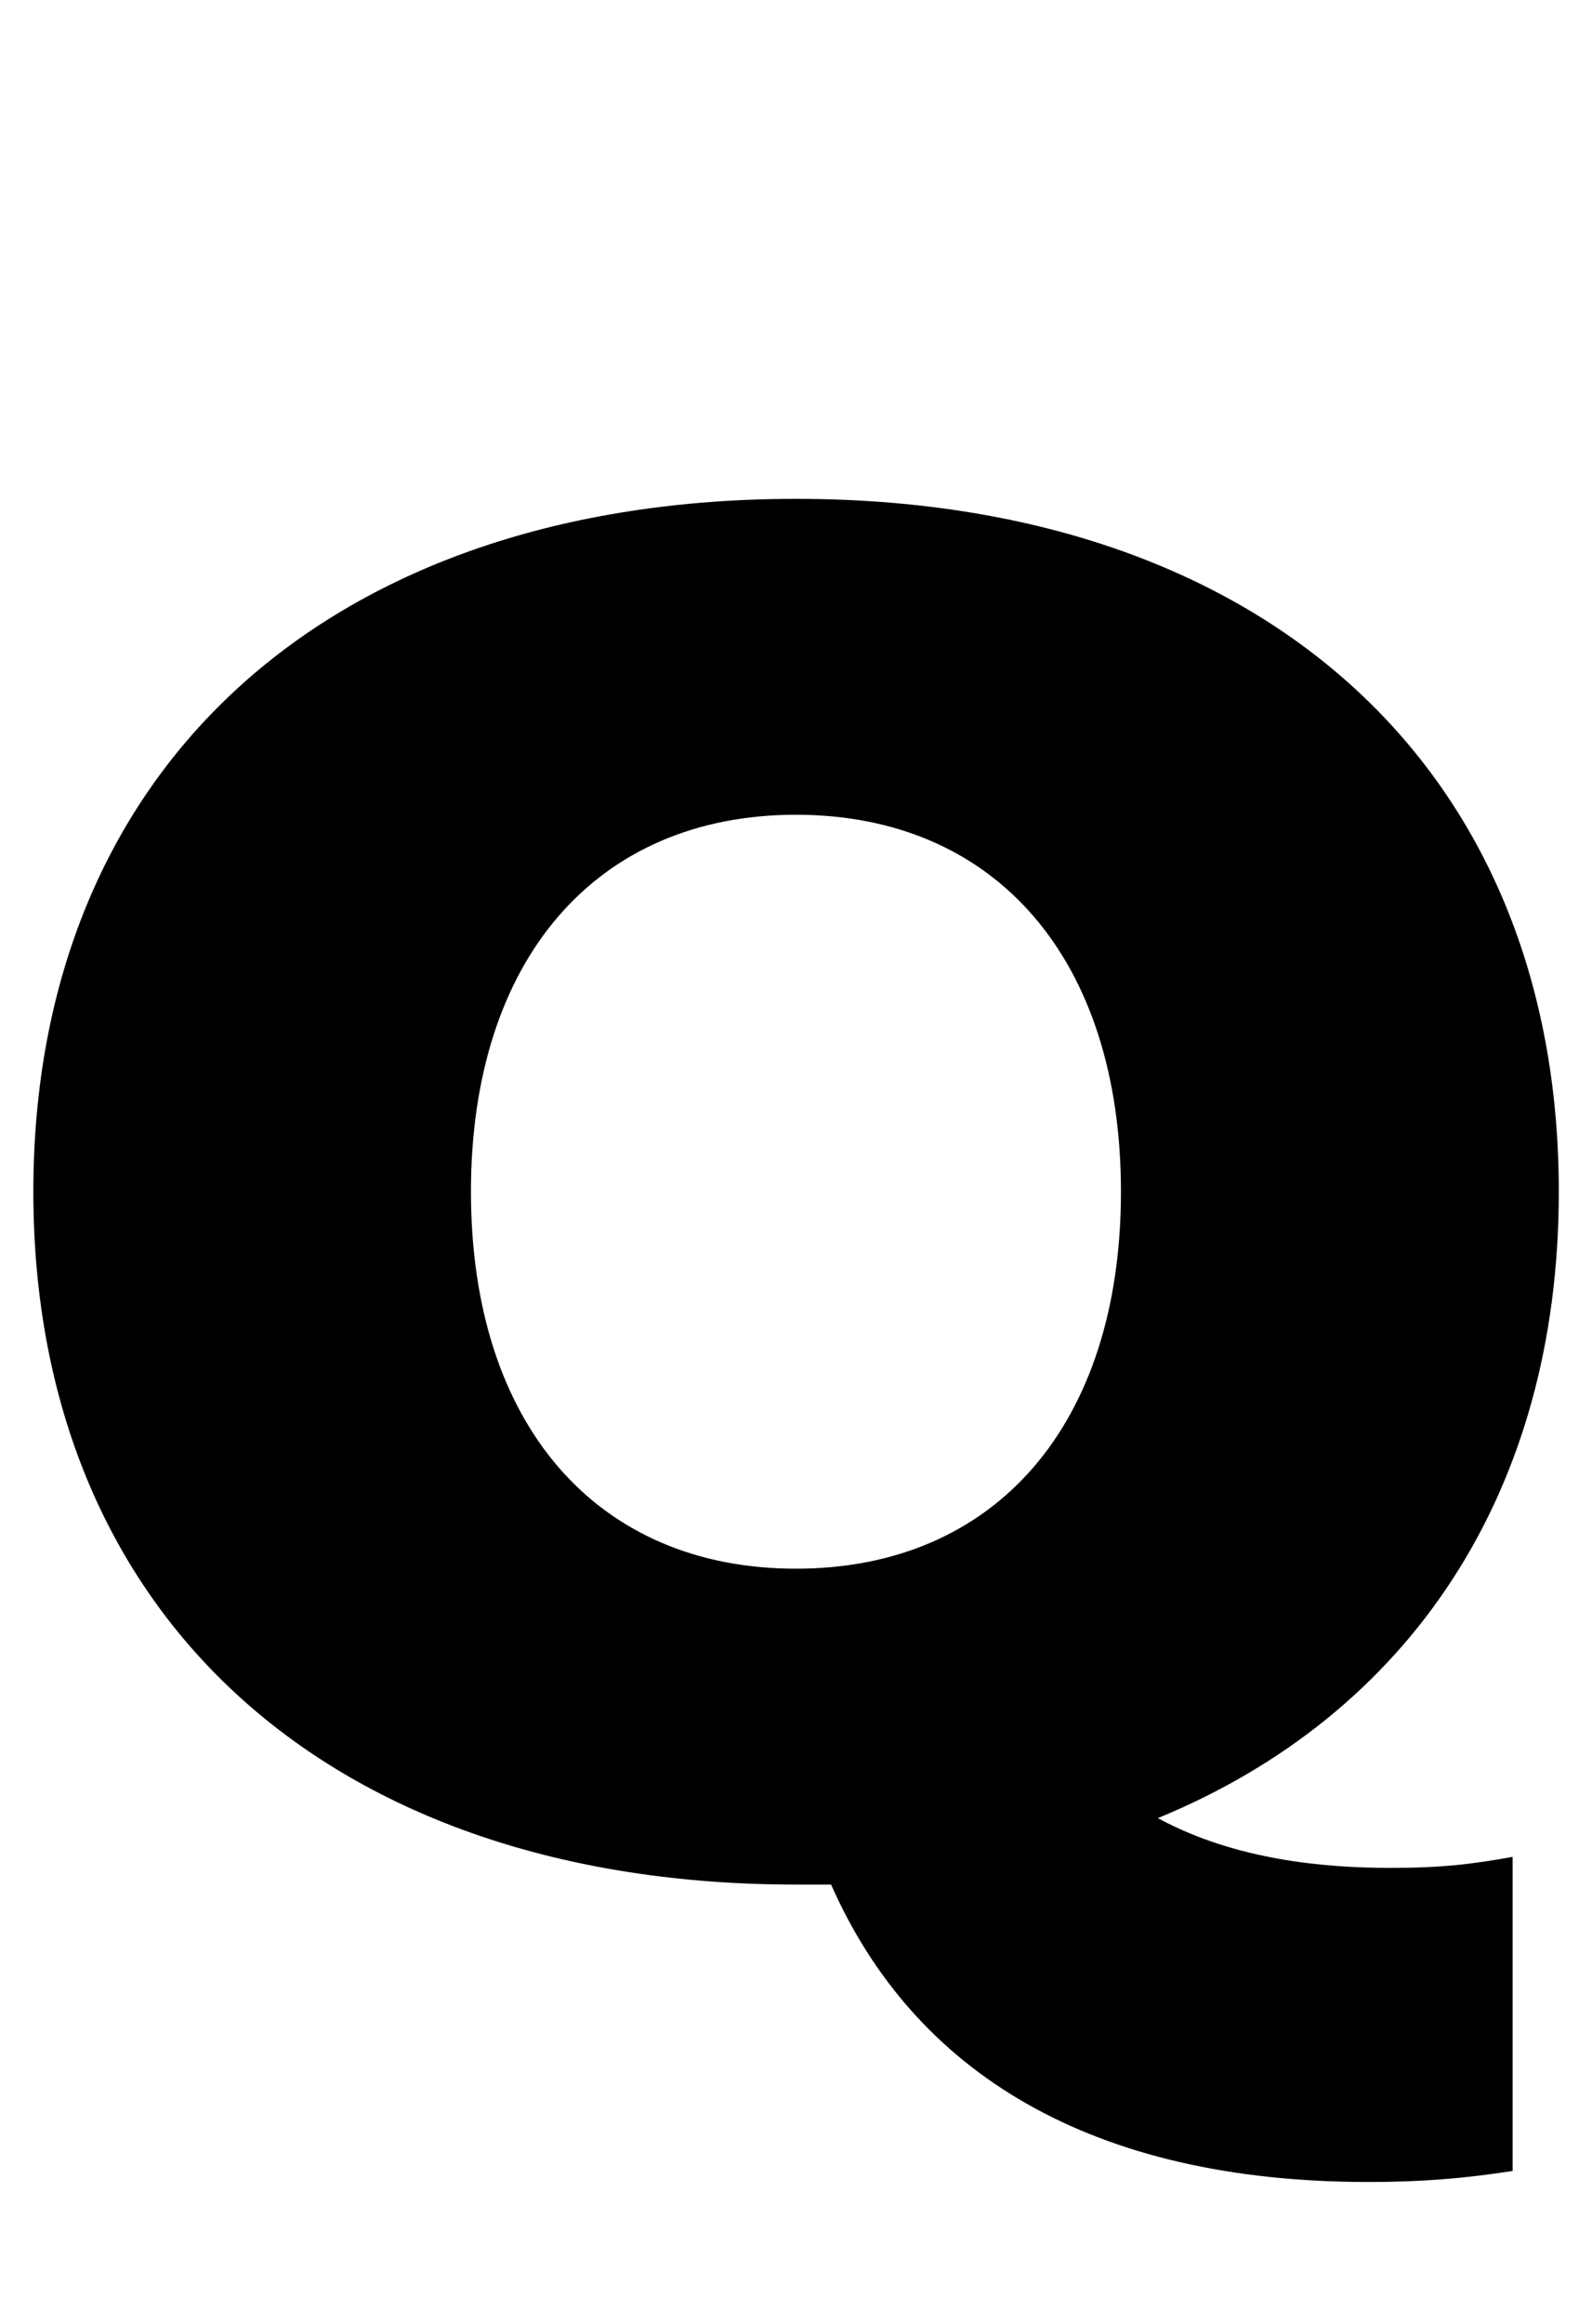 <svg xmlns="http://www.w3.org/2000/svg" xmlns:xlink="http://www.w3.org/1999/xlink" width="62.064" height="90.576"><path d="M45.14 70.85C54.94 66.82 60.77 58.18 60.77 46.44C60.77 29.88 49.18 19.44 31.03 19.44C12.89 19.44 1.30 29.88 1.30 46.44C1.30 63.00 12.89 73.44 31.03 73.44L32.40 73.44C35.64 80.78 42.55 85.03 53.35 85.03C55.44 85.03 57.10 84.89 58.97 84.60L58.97 72.36C57.38 72.65 56.16 72.79 54.22 72.79C51.70 72.79 48.17 72.50 45.14 70.85ZM18.36 46.44C18.36 37.37 23.26 31.75 31.03 31.75C38.81 31.75 43.70 37.37 43.70 46.44C43.70 55.51 38.81 61.13 31.03 61.13C23.26 61.13 18.36 55.51 18.36 46.44Z"/></svg>